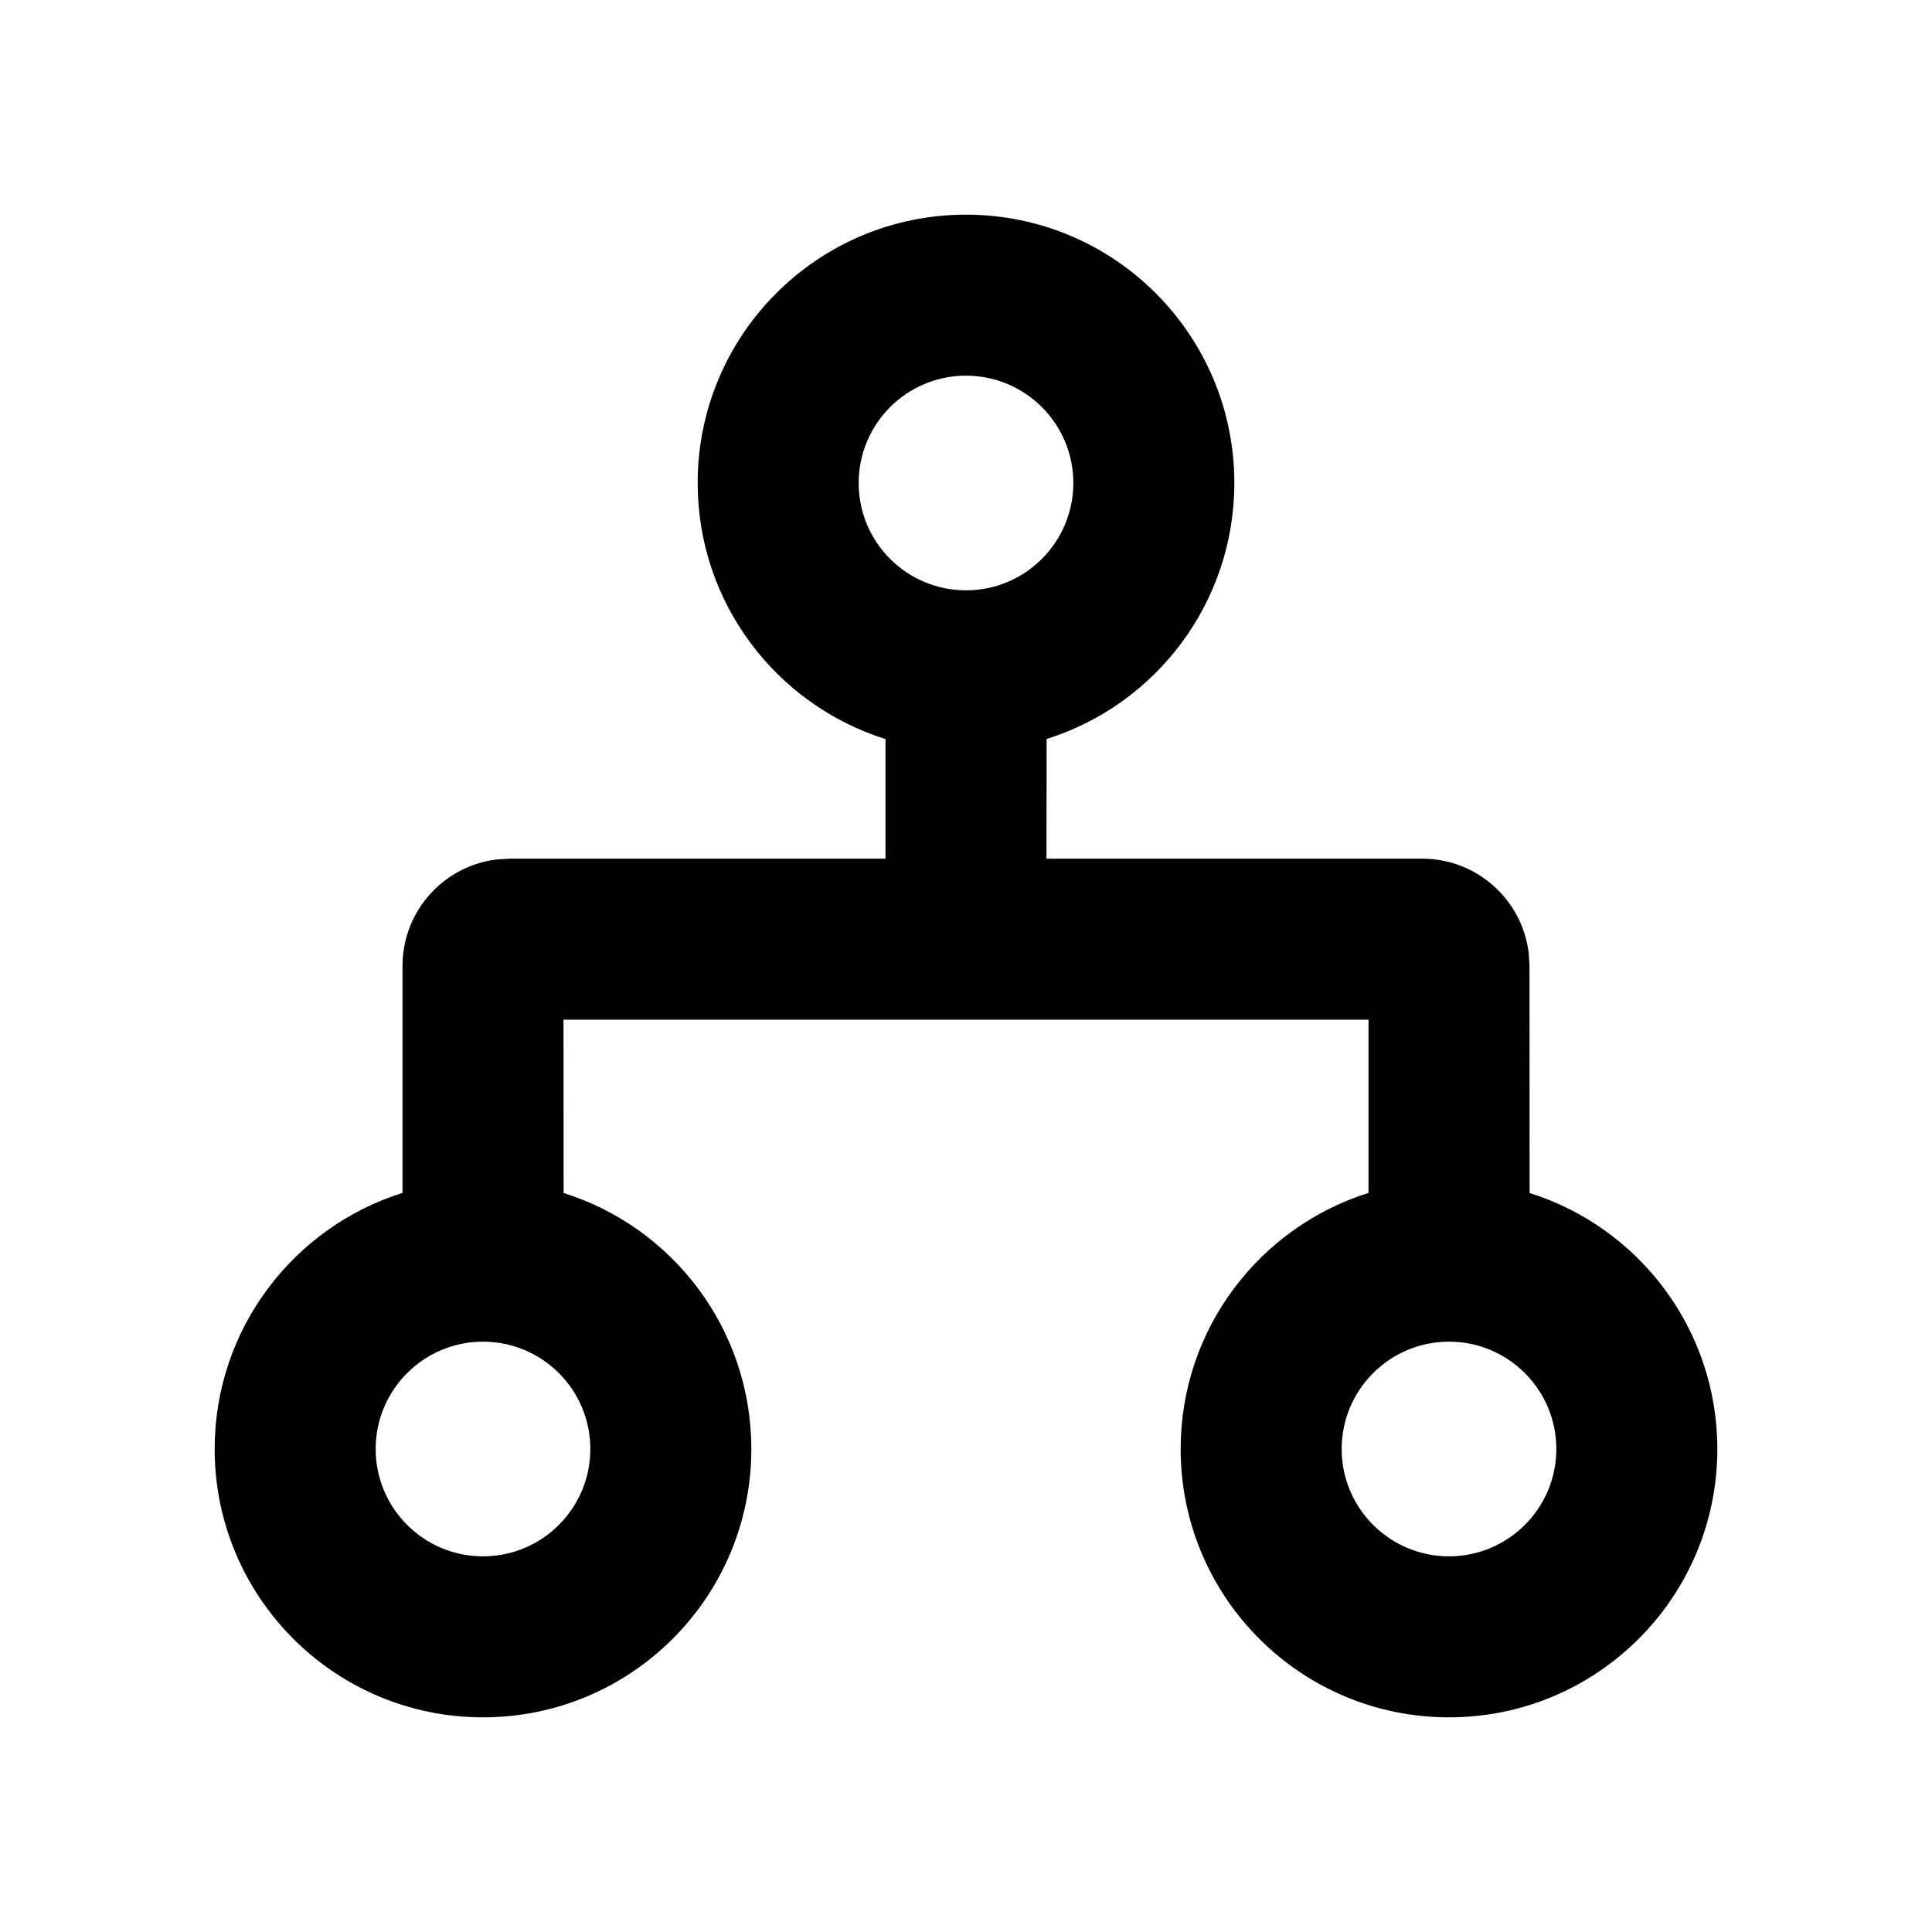 <svg width="18" height="18" viewBox="0 0 18 18" fill="none" xmlns="http://www.w3.org/2000/svg">
<path d="M9 2C10.381 2 11.5 3.119 11.5 4.5C11.5 5.619 10.765 6.567 9.751 6.885L9.75 8H13.25C13.763 8 14.185 8.386 14.243 8.883L14.25 9L14.251 11.115C15.265 11.433 16 12.381 16 13.5C16 14.881 14.881 16 13.5 16C12.119 16 11 14.881 11 13.5C11 12.38 11.736 11.433 12.75 11.114L12.75 9.5H5.25L5.251 11.115C6.265 11.433 7 12.381 7 13.5C7 14.881 5.881 16 4.5 16C3.119 16 2 14.881 2 13.5C2 12.38 2.736 11.433 3.75 11.114L3.75 9C3.75 8.487 4.136 8.064 4.633 8.007L4.75 8H8.25L8.25 6.886C7.236 6.567 6.5 5.62 6.5 4.5C6.5 3.119 7.619 2 9 2ZM4.5 12.5C3.948 12.5 3.5 12.948 3.5 13.5C3.5 14.052 3.948 14.5 4.5 14.5C5.052 14.5 5.5 14.052 5.5 13.5C5.5 12.948 5.052 12.5 4.5 12.5ZM13.5 12.5C12.948 12.5 12.5 12.948 12.5 13.5C12.5 14.052 12.948 14.5 13.5 14.5C14.052 14.5 14.5 14.052 14.5 13.5C14.5 12.948 14.052 12.5 13.5 12.5ZM9 3.5C8.448 3.5 8 3.948 8 4.5C8 5.052 8.448 5.5 9 5.5C9.552 5.5 10 5.052 10 4.5C10 3.948 9.552 3.5 9 3.5Z" fill="black" />
</svg>
